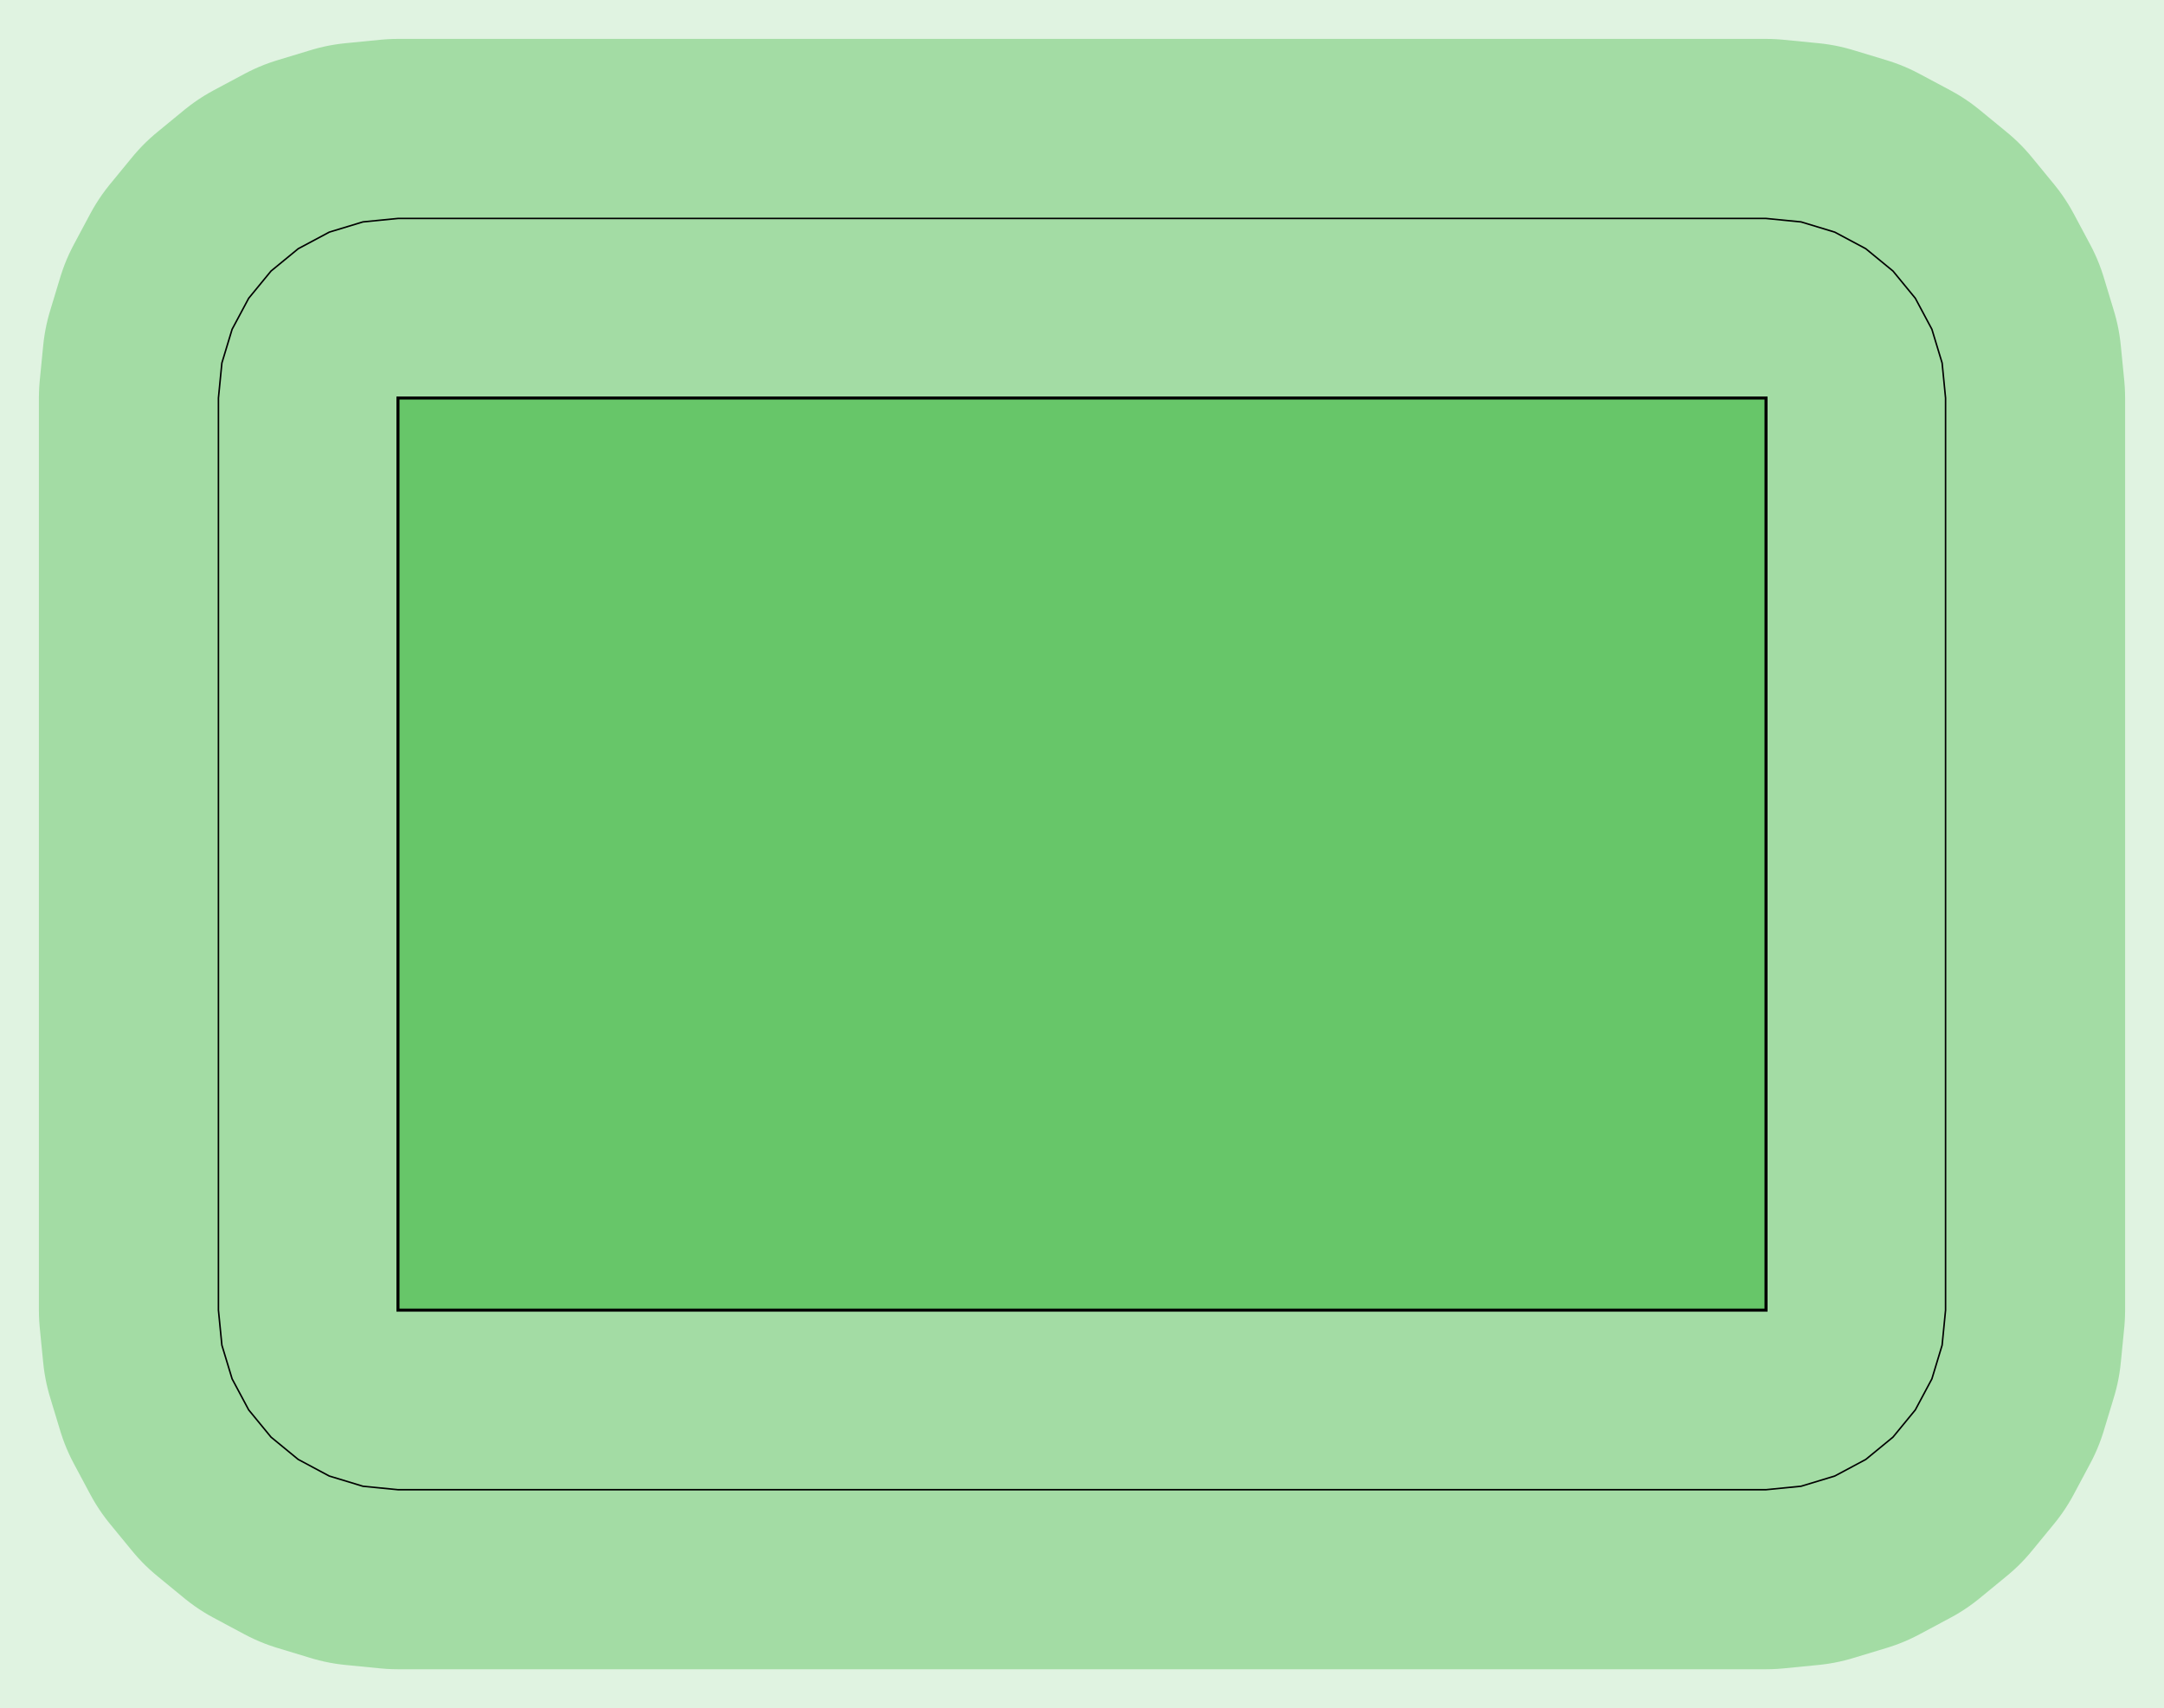 <?xml version="1.0" standalone="no"?>
<!DOCTYPE svg PUBLIC "-//W3C//DTD SVG 1.1//EN"
"http://www.w3.org/Graphics/SVG/1.1/DTD/svg11.dtd">
<!-- original:
<svg width="68.3339" height="53.9339" viewBox="0 0 1423.62 1123.62" version="1.1"
-->
<svg width="6833.39" height="5393.39" viewBox="0 0 1423.62 1123.62" version="1.1"
xmlns="http://www.w3.org/2000/svg"
xmlns:xlink="http://www.w3.org/1999/xlink">
<g fill-rule="evenodd"><path d="M 0,1123.62 L 0,1.13687e-13 L 1423.62,1.13687e-13 L 1423.62,1123.62 L 0,1123.62 z " style="fill-opacity:0.2;fill:rgb(103,198,105);"/></g>
<polyline points="143.699,861.811 145.969,884.853 152.691,907.009 163.605,927.429 178.293,945.327 196.191,960.015 216.611,970.929 238.767,977.651 261.811,979.921 1161.81,979.921 1184.85,977.651 1207.01,970.929 1227.43,960.015 1245.33,945.327 1260.02,927.429 1270.93,907.009 1277.65,884.853 1279.92,861.811 1279.92,261.811 1277.65,238.767 1270.93,216.611 1260.02,196.191 1245.33,178.293 1227.43,163.605 1207.01,152.691 1184.85,145.969 1161.81,143.699 261.811,143.699 238.767,145.969 216.611,152.691 196.191,163.605 178.293,178.293 163.605,196.191 152.691,216.611 145.969,238.767 143.699,261.811 143.699,861.811" style="stroke:rgb(103,198,105);stroke-width:236.22;fill:none;stroke-opacity:0.5;stroke-linecap:round;stroke-linejoin:round;;fill:none"/>
<polyline points="143.699,861.811 145.969,884.853 152.691,907.009 163.605,927.429 178.293,945.327 196.191,960.015 216.611,970.929 238.767,977.651 261.811,979.921 1161.81,979.921 1184.85,977.651 1207.01,970.929 1227.43,960.015 1245.33,945.327 1260.02,927.429 1270.93,907.009 1277.65,884.853 1279.92,861.811 1279.92,261.811 1277.65,238.767 1270.93,216.611 1260.02,196.191 1245.33,178.293 1227.43,163.605 1207.01,152.691 1184.85,145.969 1161.81,143.699 261.811,143.699 238.767,145.969 216.611,152.691 196.191,163.605 178.293,178.293 163.605,196.191 152.691,216.611 145.969,238.767 143.699,261.811 143.699,861.811" style="stroke:rgb(0,0,0);stroke-width:1px;fill:none;stroke-opacity:1;stroke-linecap:round;stroke-linejoin:round;;fill:none"/>
<g fill-rule="evenodd"><path d="M 261.811,861.811 L 261.811,261.811 L 1161.81,261.811 L 1161.81,861.811 L 261.811,861.811 z " style="fill-opacity:1;fill:rgb(103,198,105);stroke:rgb(0,0,0);stroke-width:2"/></g>
</svg>
